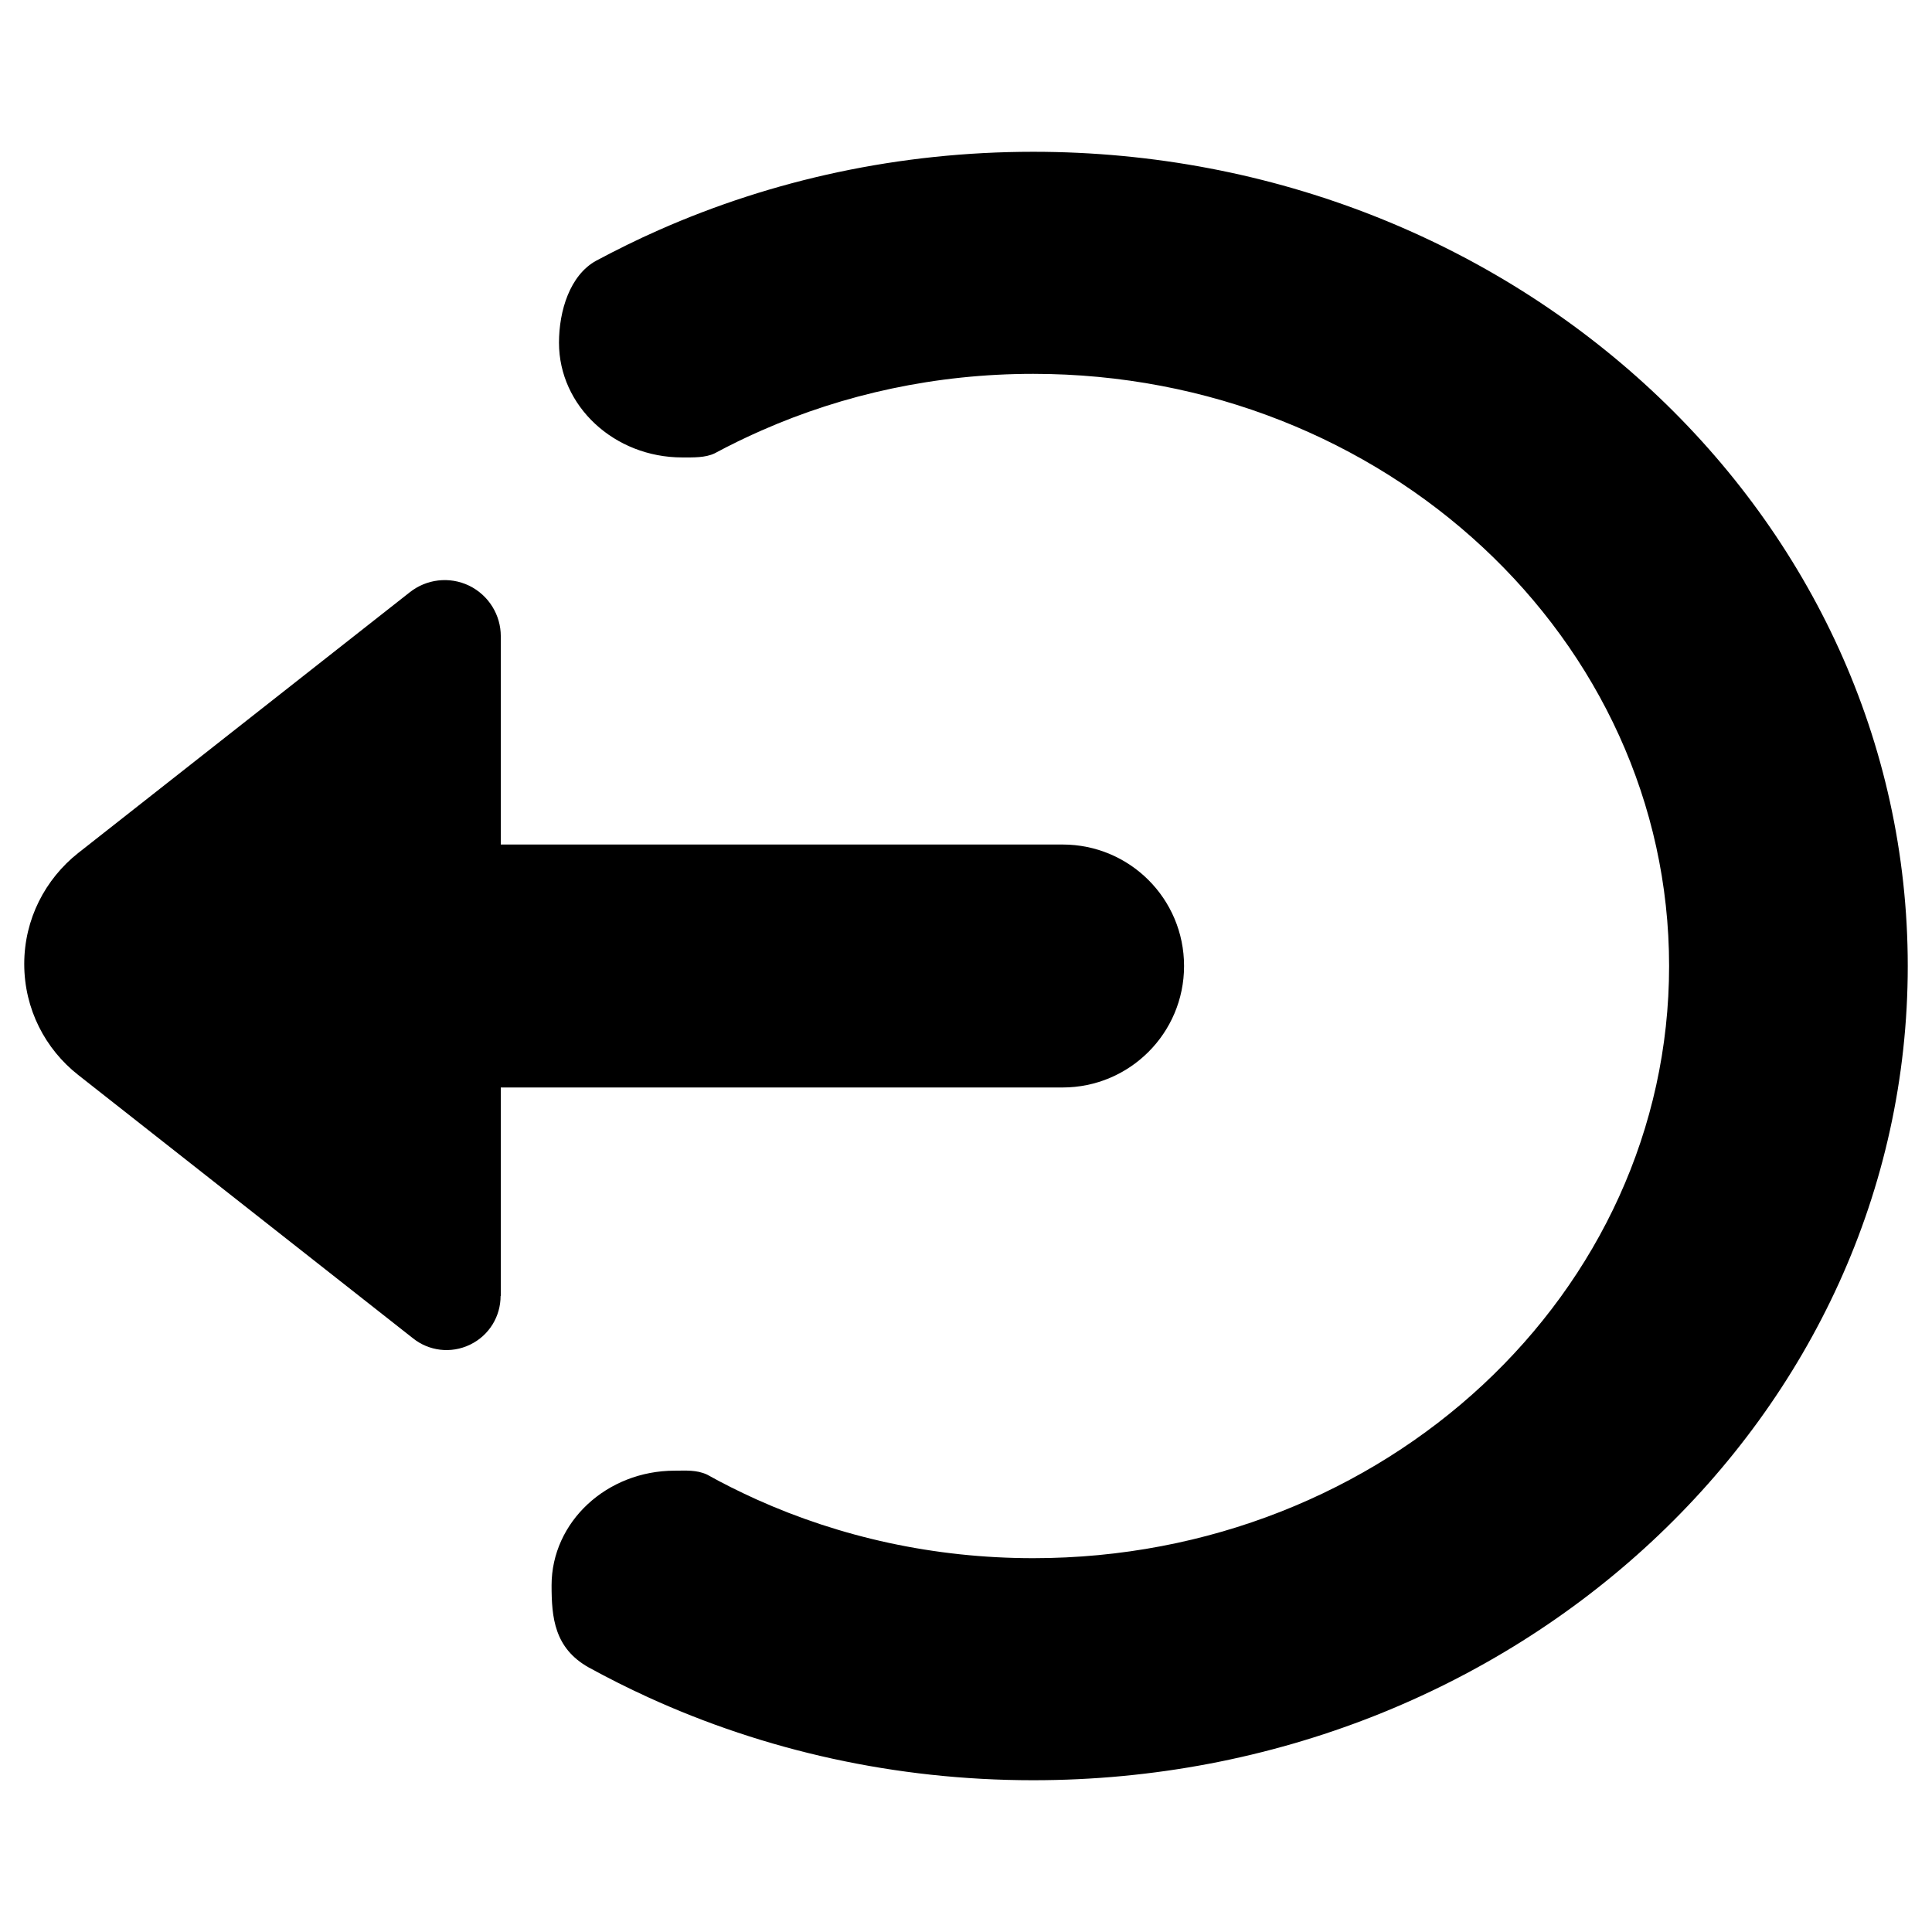 <svg viewBox="0 0 256 256" width="256" height="256" >
   <path d="m 31.174,144.097 c -8.902,0 -16.097,-7.194 -16.097,-16.097 0,0 0,0 0,0 0,-8.902 7.194,-16.097 16.097,-16.097 0,0 109.623,0 109.623,0 8.902,0 16.097,7.194 16.097,16.097 0,0 0,0 0,0 0,8.902 -7.22,16.097 -16.097,16.097 0,0 -109.623,0 -109.623,0 0,0 0,0 0,0" />
   <path d="m 74.069,45.421 c 0,-4.244 1.449,-8.954 4.917,-10.869 2.717,-1.449 5.486,-2.821 8.307,-4.063 15.036,-6.651 31.857,-10.377 49.61,-10.377 63.998,0 115.885,48.316 115.885,107.889 0,59.573 -51.887,107.889 -115.885,107.889 -18.322,0 -35.635,-3.959 -51.033,-10.998 -2.666,-1.216 -5.279,-2.536 -7.841,-3.934 0,0 0,0 0,0 -4.581,-2.562 -4.943,-6.625 -4.943,-10.895 0,-8.385 7.298,-15.191 16.33,-15.191 1.475,0 2.847,-0.129 4.27,0.518 2.122,1.19 4.322,2.277 6.547,3.287 11.102,4.995 23.524,7.79 36.67,7.79 46.556,0 84.261,-35.118 84.261,-78.465 0,-43.321 -37.731,-78.465 -84.261,-78.465 -12.888,0 -25.077,2.691 -35.997,7.505 -2.122,0.932 -4.192,1.941 -6.211,3.028 -1.242,0.595 -2.821,0.543 -4.296,0.543 -9.006,0 -16.33,-6.806 -16.33,-15.191 0,0 0,0 0,0" />
   <path d="M66.331 171.726C66.331 174.392 64.856 176.928 62.294 178.17C59.732 179.412 56.807 178.998 54.737 177.342C54.737 177.342 10.355 142.431 10.355 142.431C6.007 139.015 3.212 133.71 3.212 127.732C3.212 121.78 6.007 116.475 10.355 113.033C10.355 113.033 54.323 78.459 54.323 78.459C56.497 76.751 59.525 76.337 62.164 77.605C64.804 78.899 66.357 81.539 66.357 84.282C66.357 84.282 66.357 171.726 66.357 171.726C66.357 171.726 66.331 171.726 66.331 171.726C66.331 171.726 66.331 171.726 66.331 171.726" />
</svg>

